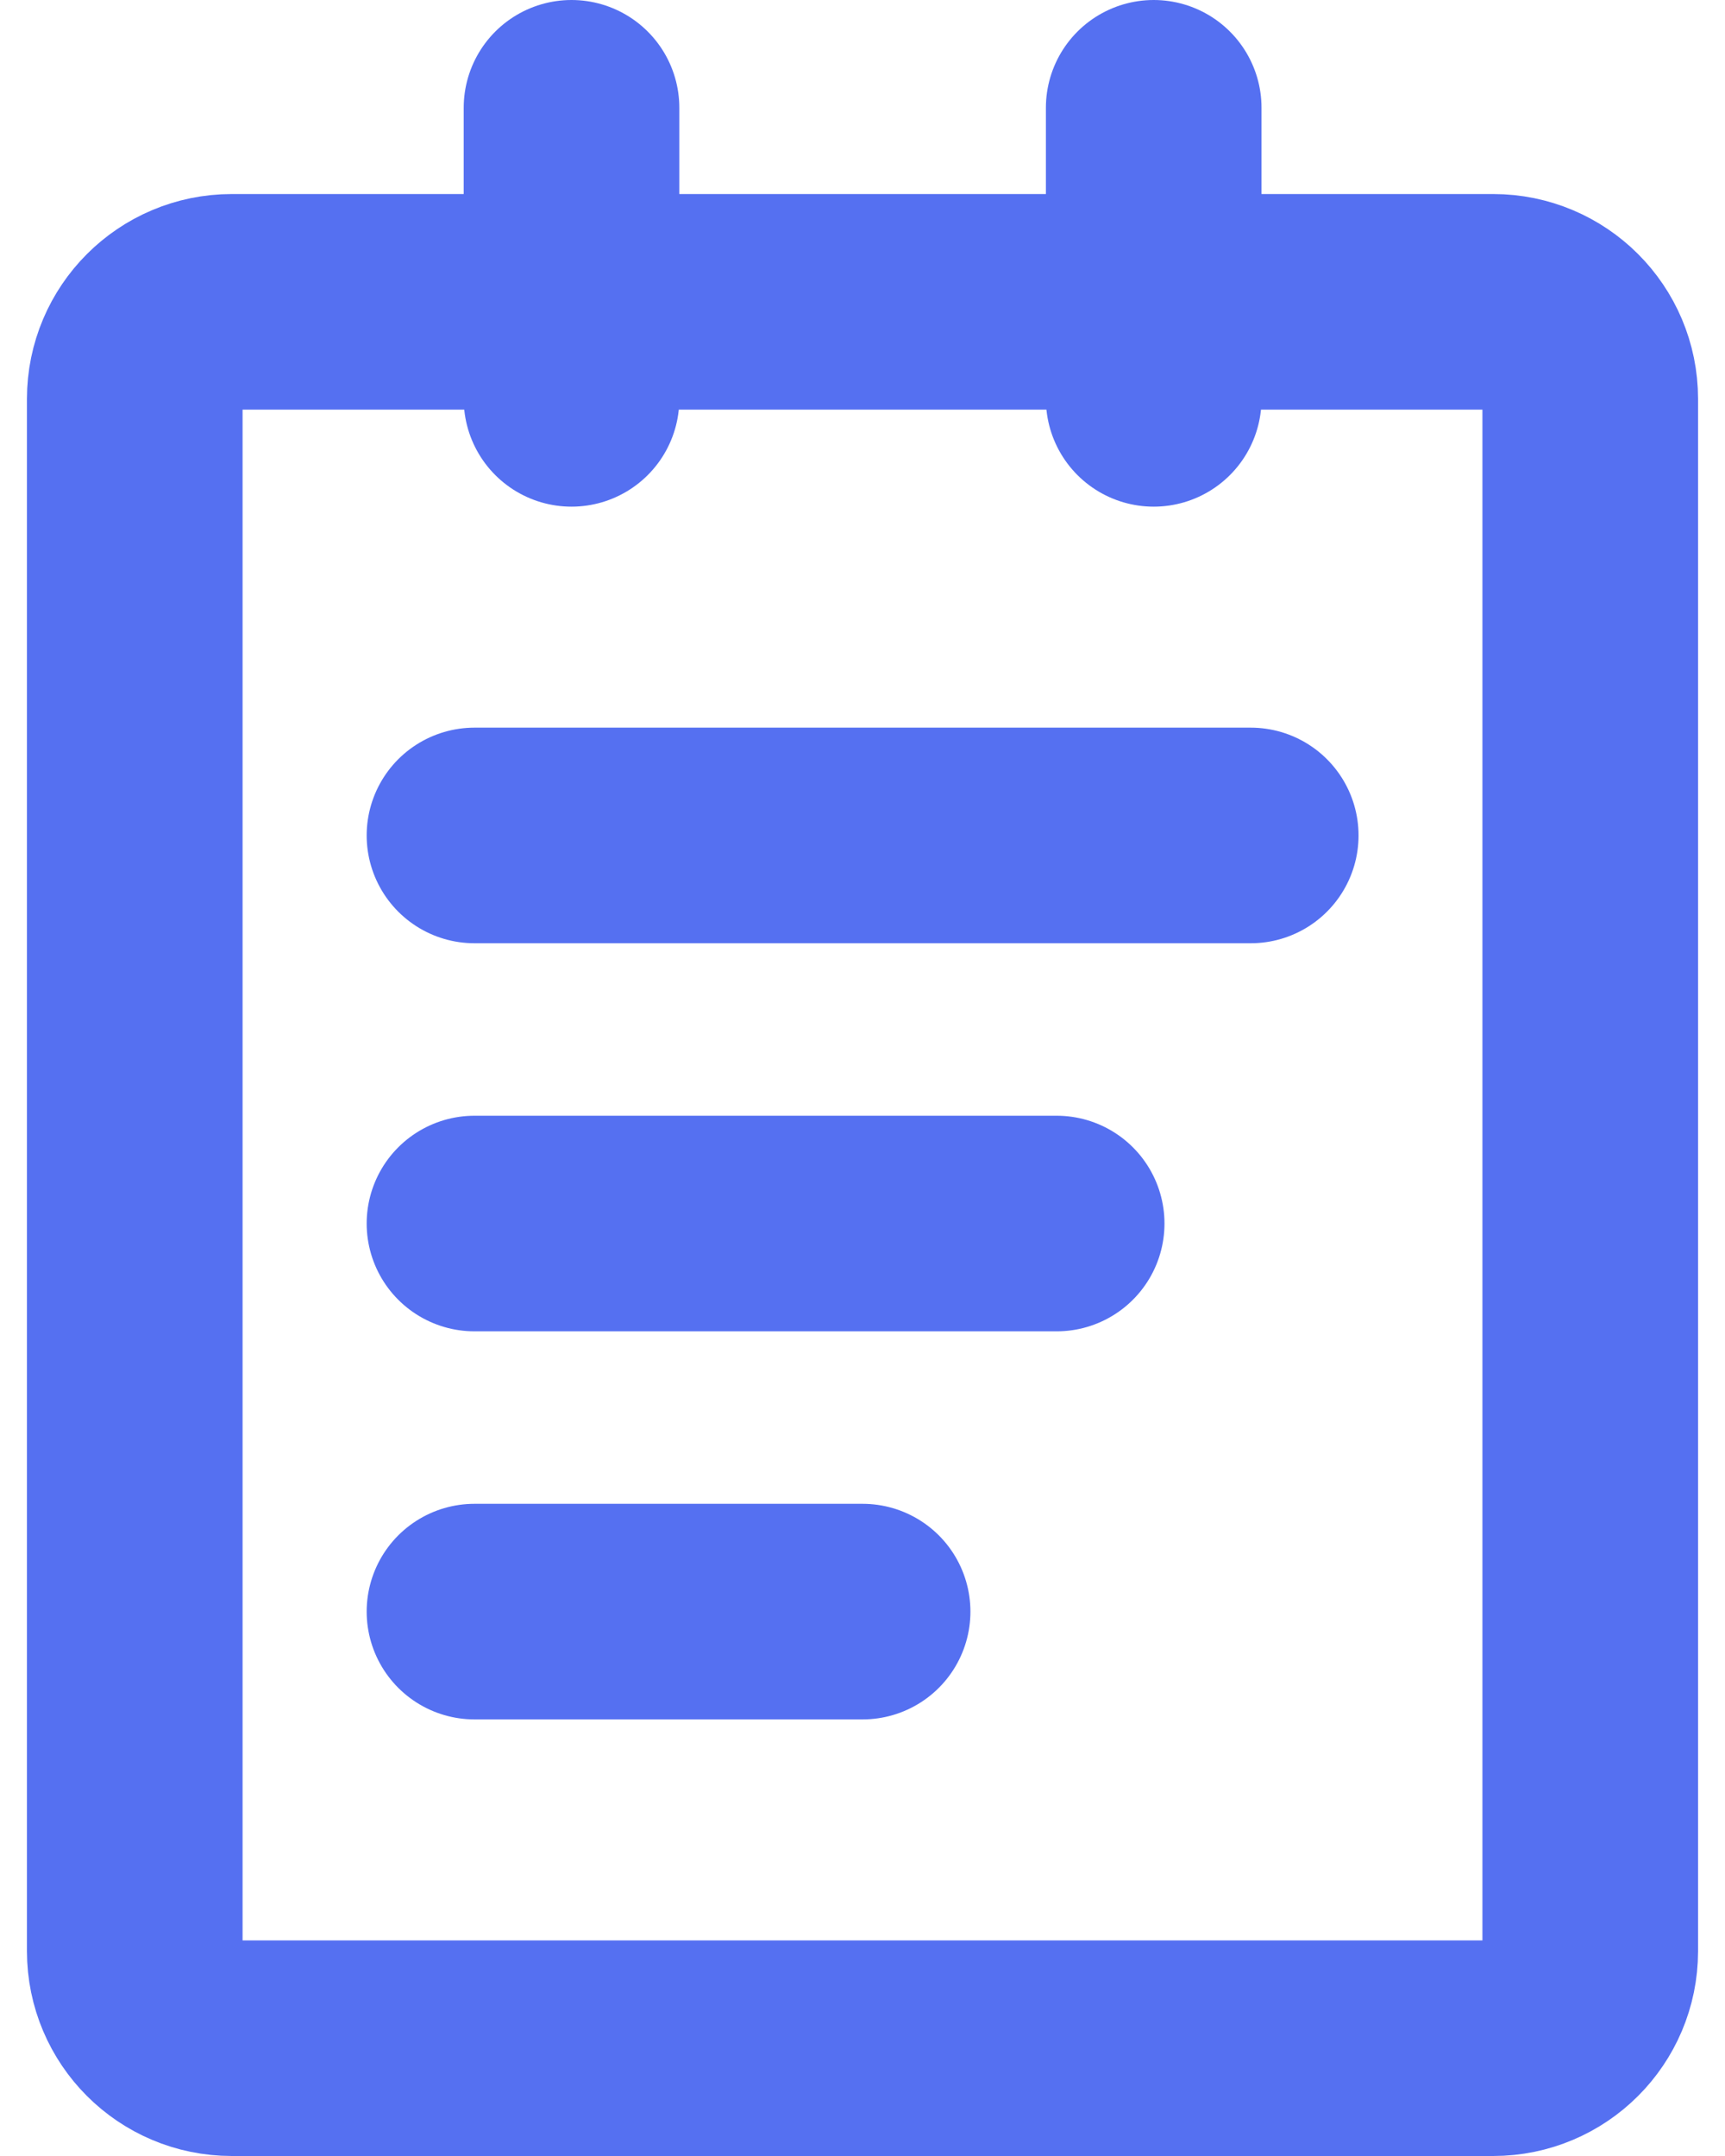 <svg width="16" height="20" viewBox="0 0 16 20" fill="none" xmlns="http://www.w3.org/2000/svg">
<g id="Group">
<path id="Vector" d="M13.85 2.8H2.15C1.653 2.8 1.25 3.203 1.25 3.7V18.1C1.25 18.597 1.653 19 2.15 19H13.85C14.347 19 14.75 18.597 14.75 18.1V3.7C14.75 3.203 14.347 2.8 13.85 2.8Z" stroke="#5570F1" stroke-width="2" stroke-linejoin="round"/>
<path id="Vector_2" d="M5.301 1V3.7M10.701 1V3.7M4.401 7.75H11.601M4.401 11.35H9.801M4.401 14.95H8.001" stroke="#5570F1" stroke-width="2" stroke-linecap="round" stroke-linejoin="round"/>
</g>
</svg>
